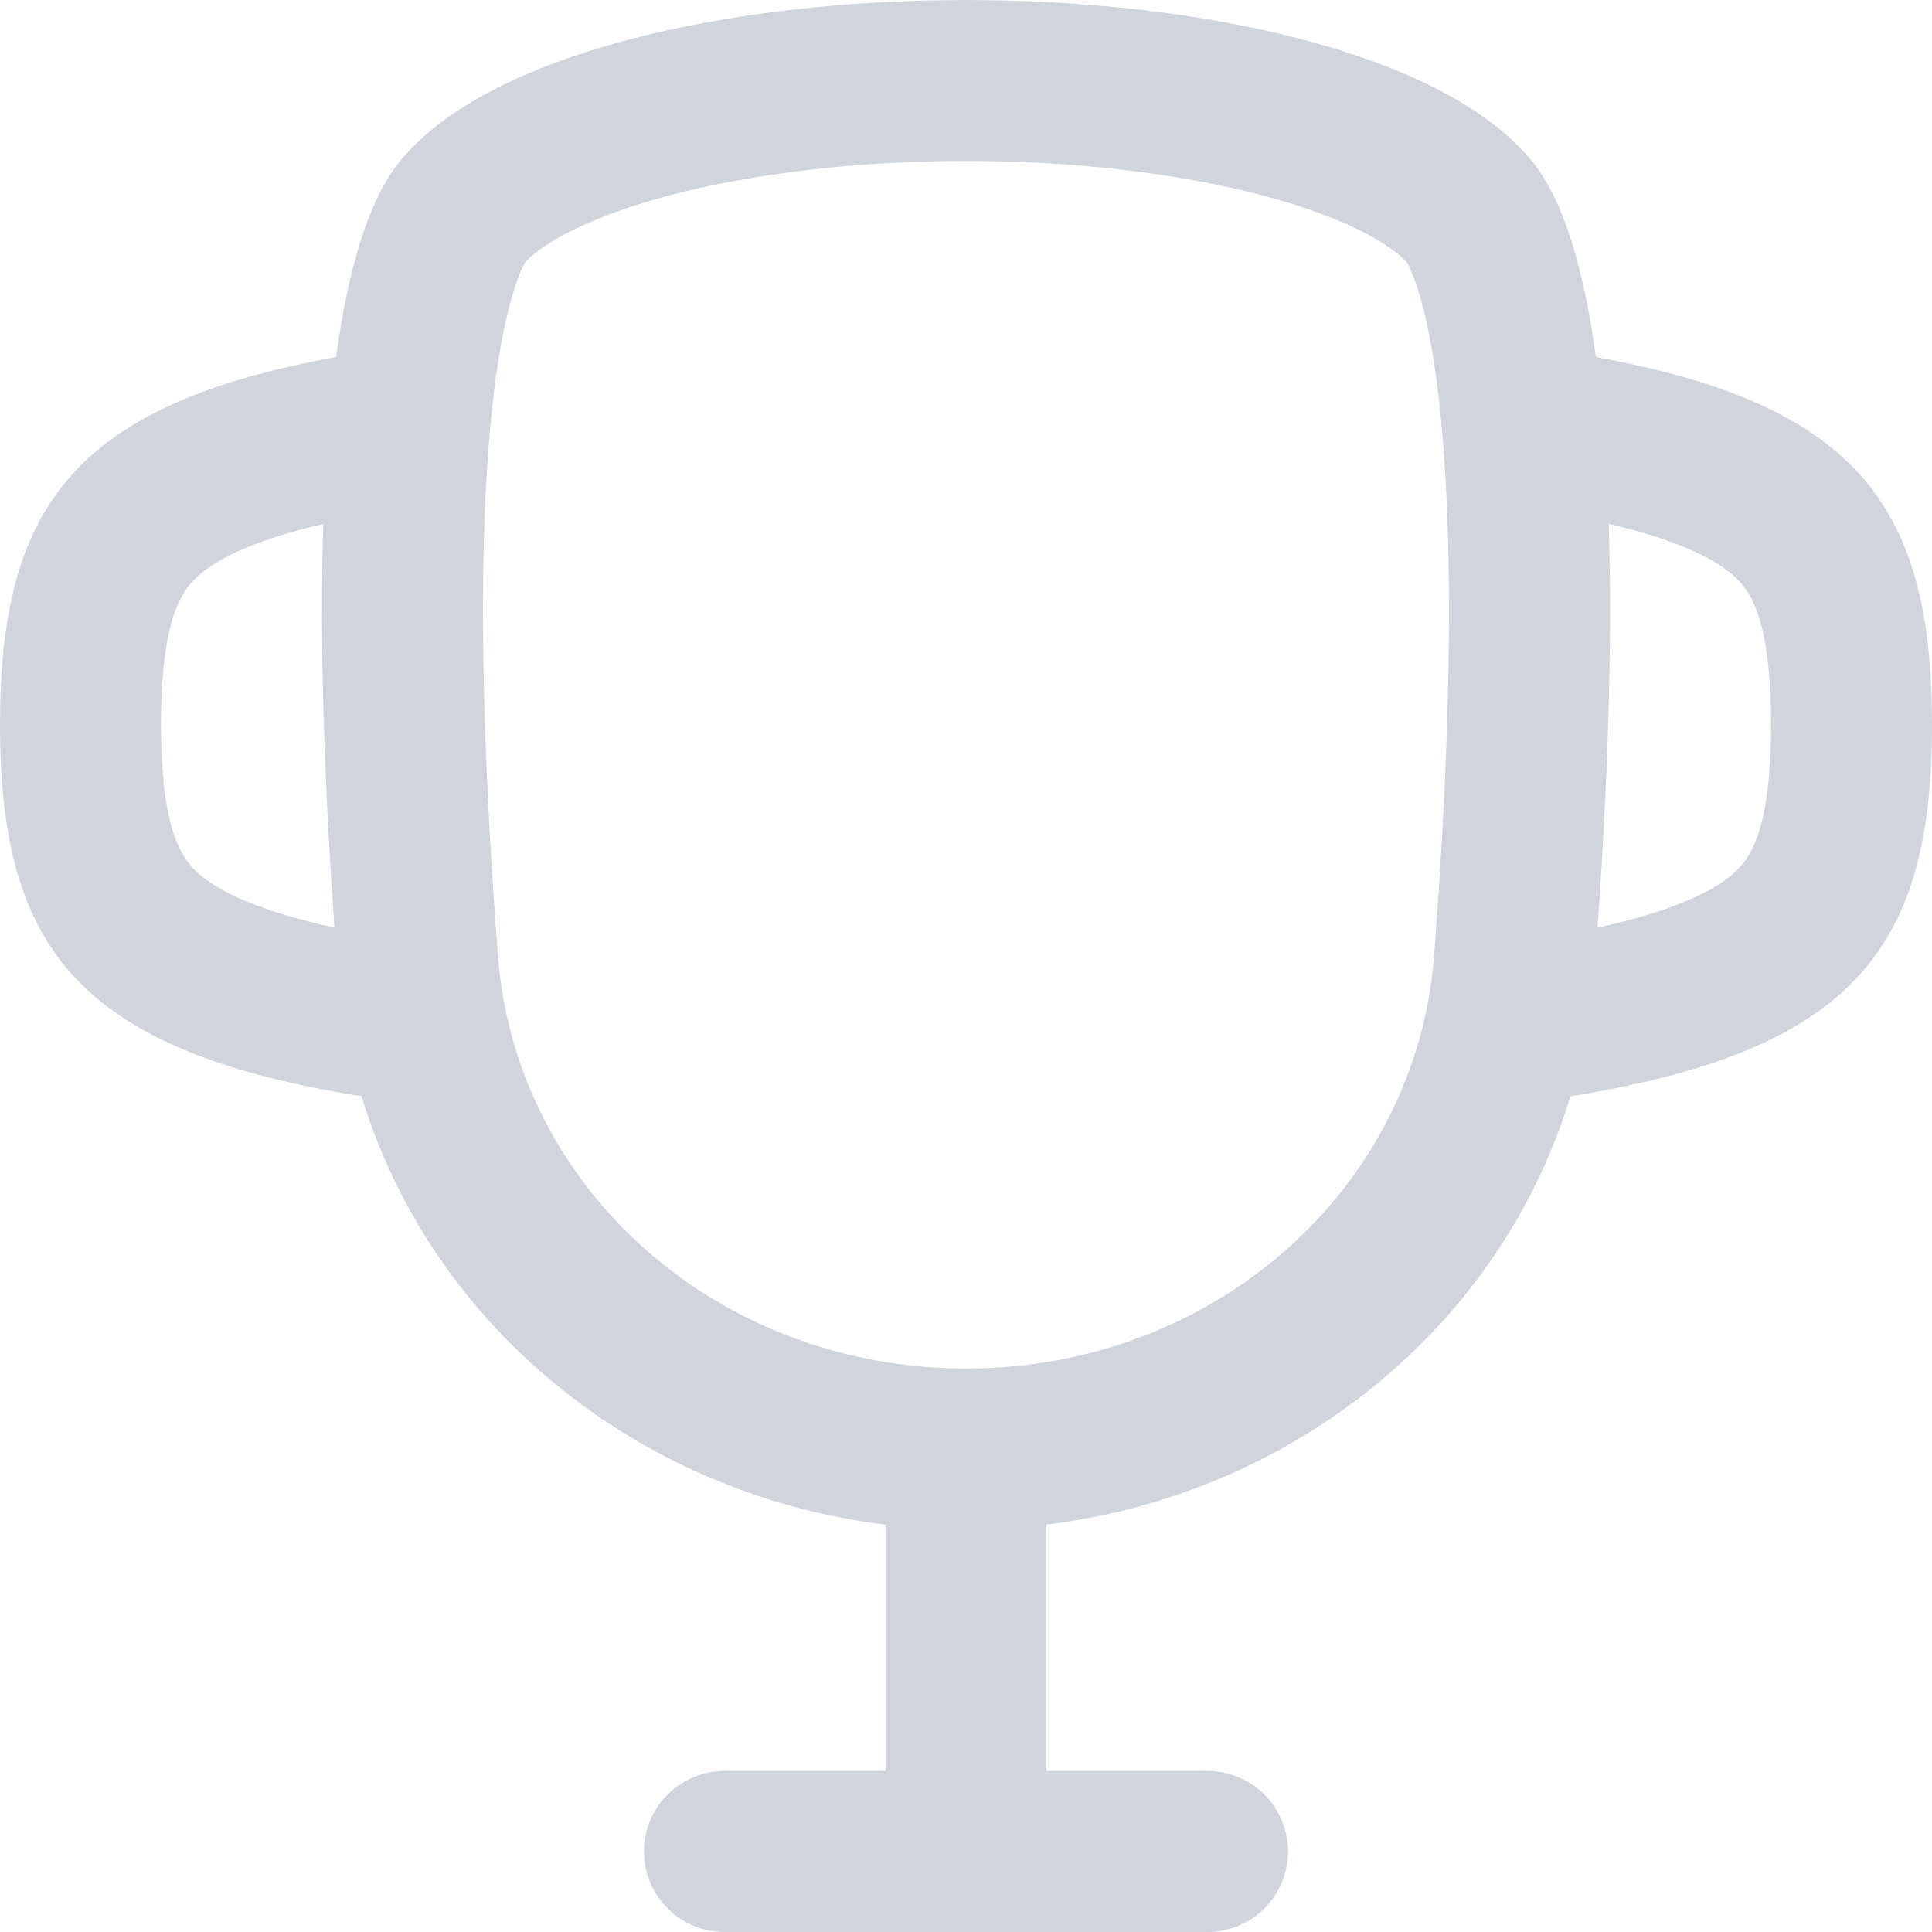 <svg width="24" height="24" viewBox="0 0 24 24" fill="none" xmlns="http://www.w3.org/2000/svg">
<path fill-rule="evenodd" clip-rule="evenodd" d="M6.518 3.267C6.663 3.091 7.179 2.73 8.302 2.431C9.349 2.153 10.653 2 12 2C13.347 2 14.651 2.153 15.698 2.431C16.821 2.73 17.337 3.091 17.482 3.267C17.48 3.263 17.48 3.264 17.484 3.271L17.484 3.271C17.503 3.307 17.612 3.507 17.721 4.005C17.84 4.544 17.923 5.253 17.966 6.107C18.051 7.81 17.968 9.873 17.815 11.869C17.593 14.766 15.087 17 12 17C8.913 17 6.407 14.766 6.185 11.869C6.032 9.873 5.949 7.81 6.034 6.106C6.077 5.253 6.16 4.544 6.279 4.005C6.388 3.507 6.496 3.308 6.516 3.271L6.516 3.271C6.52 3.265 6.52 3.263 6.518 3.267ZM4.976 1.993C7.171 -0.664 16.829 -0.664 19.024 1.993C19.422 2.475 19.676 3.341 19.825 4.436C23.116 5.03 24 6.34 24 9C24 11.743 23.06 13.051 19.509 13.618C18.538 16.806 15.485 19 12 19C8.515 19 5.462 16.806 4.491 13.618C0.94 13.051 0 11.743 0 9C0 6.34 0.884 5.03 4.175 4.436C4.324 3.341 4.578 2.475 4.976 1.993ZM4.016 6.509C3.628 6.598 3.316 6.697 3.063 6.802C2.514 7.031 2.342 7.25 2.25 7.423C2.122 7.663 2 8.106 2 9C2 9.894 2.122 10.337 2.25 10.577C2.342 10.75 2.514 10.969 3.063 11.198C3.345 11.315 3.701 11.424 4.154 11.522C4.035 9.827 3.967 8.068 4.016 6.509ZM19.846 11.522C20.299 11.424 20.655 11.315 20.936 11.198C21.486 10.969 21.658 10.75 21.75 10.577C21.878 10.337 22 9.894 22 9C22 8.106 21.878 7.663 21.75 7.423C21.658 7.25 21.486 7.031 20.936 6.802C20.684 6.697 20.372 6.598 19.984 6.509C20.033 8.068 19.965 9.827 19.846 11.522Z" fill="#D0D5DD"/>
<path d="M12 19V23H15H9" stroke="#D0D5DD" stroke-width="2" stroke-linecap="round" stroke-linejoin="round"/>
</svg>
